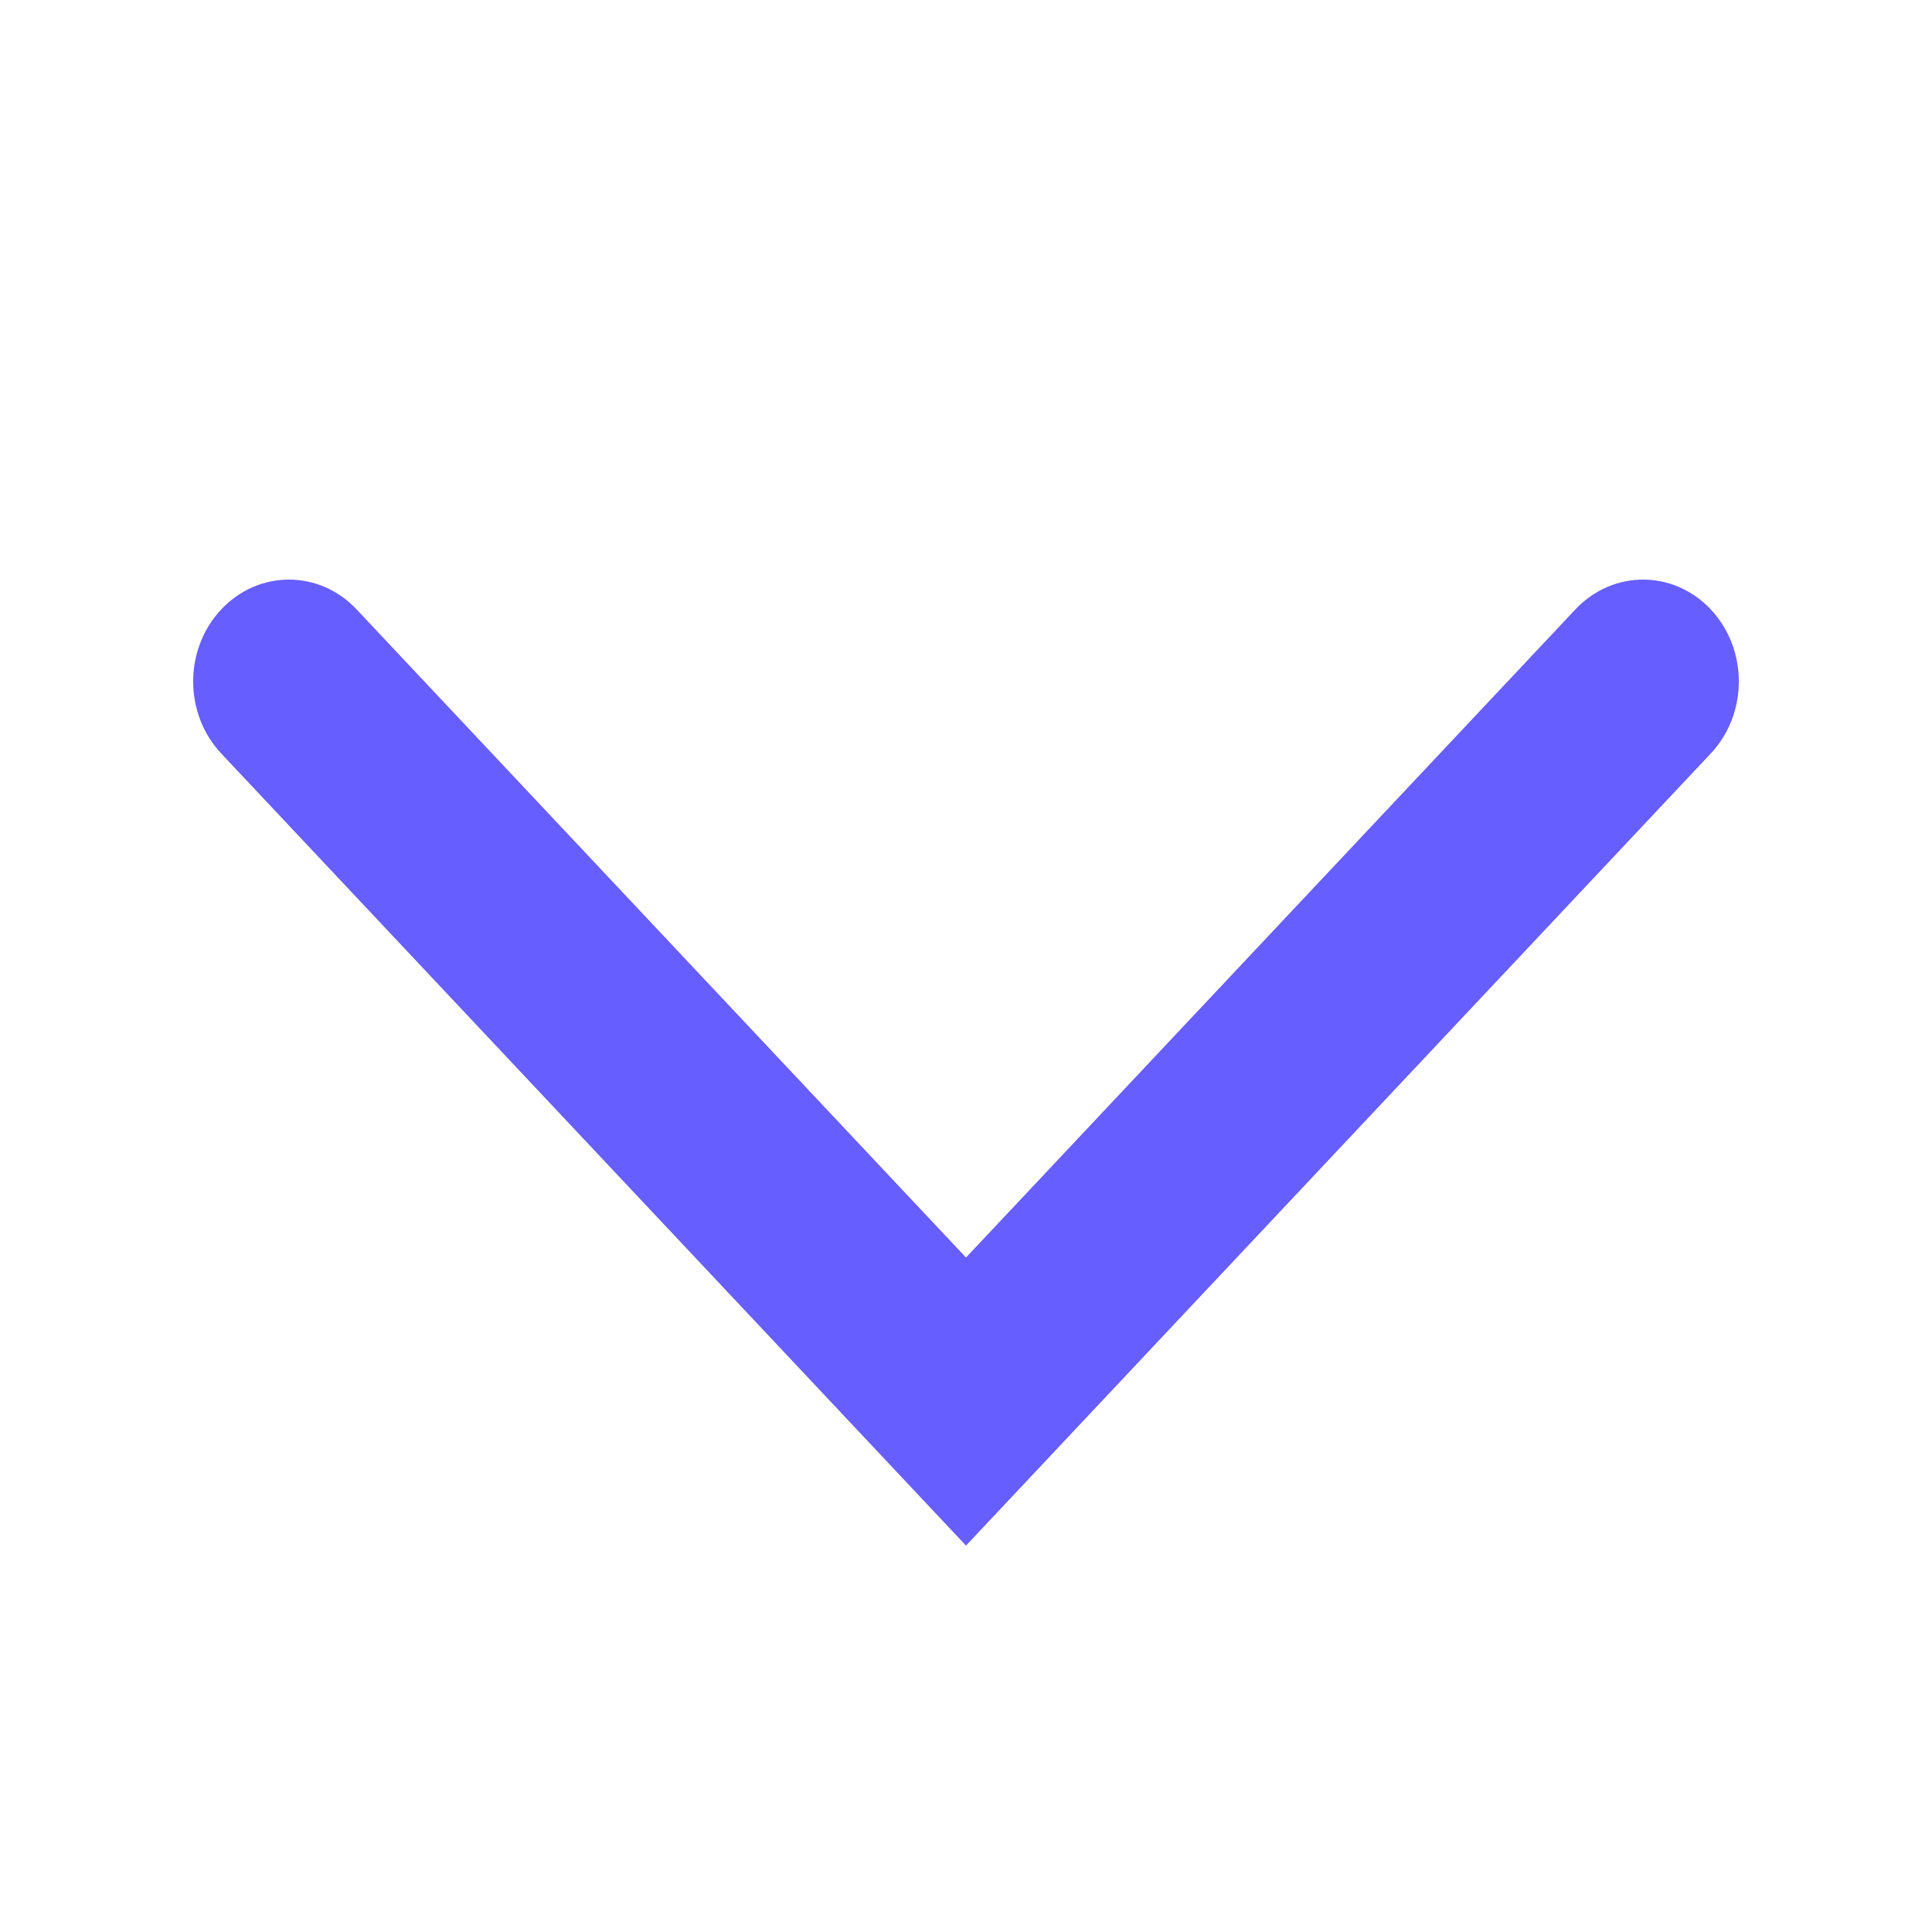 <svg xmlns="http://www.w3.org/2000/svg" width="20" height="20" viewBox="0 0 20 20">
  <path fill="#675EFF" d="M14.691,4.692 C15.103,4.305 15.103,3.677 14.691,3.29 C14.279,2.903 13.612,2.903 13.2,3.29 L5,11 L13.2,18.71 C13.612,19.097 14.279,19.097 14.691,18.71 C15.103,18.323 15.103,17.695 14.691,17.308 L7.982,11 L14.691,4.692 Z" transform="rotate(-90 10 11)"/>
</svg>
